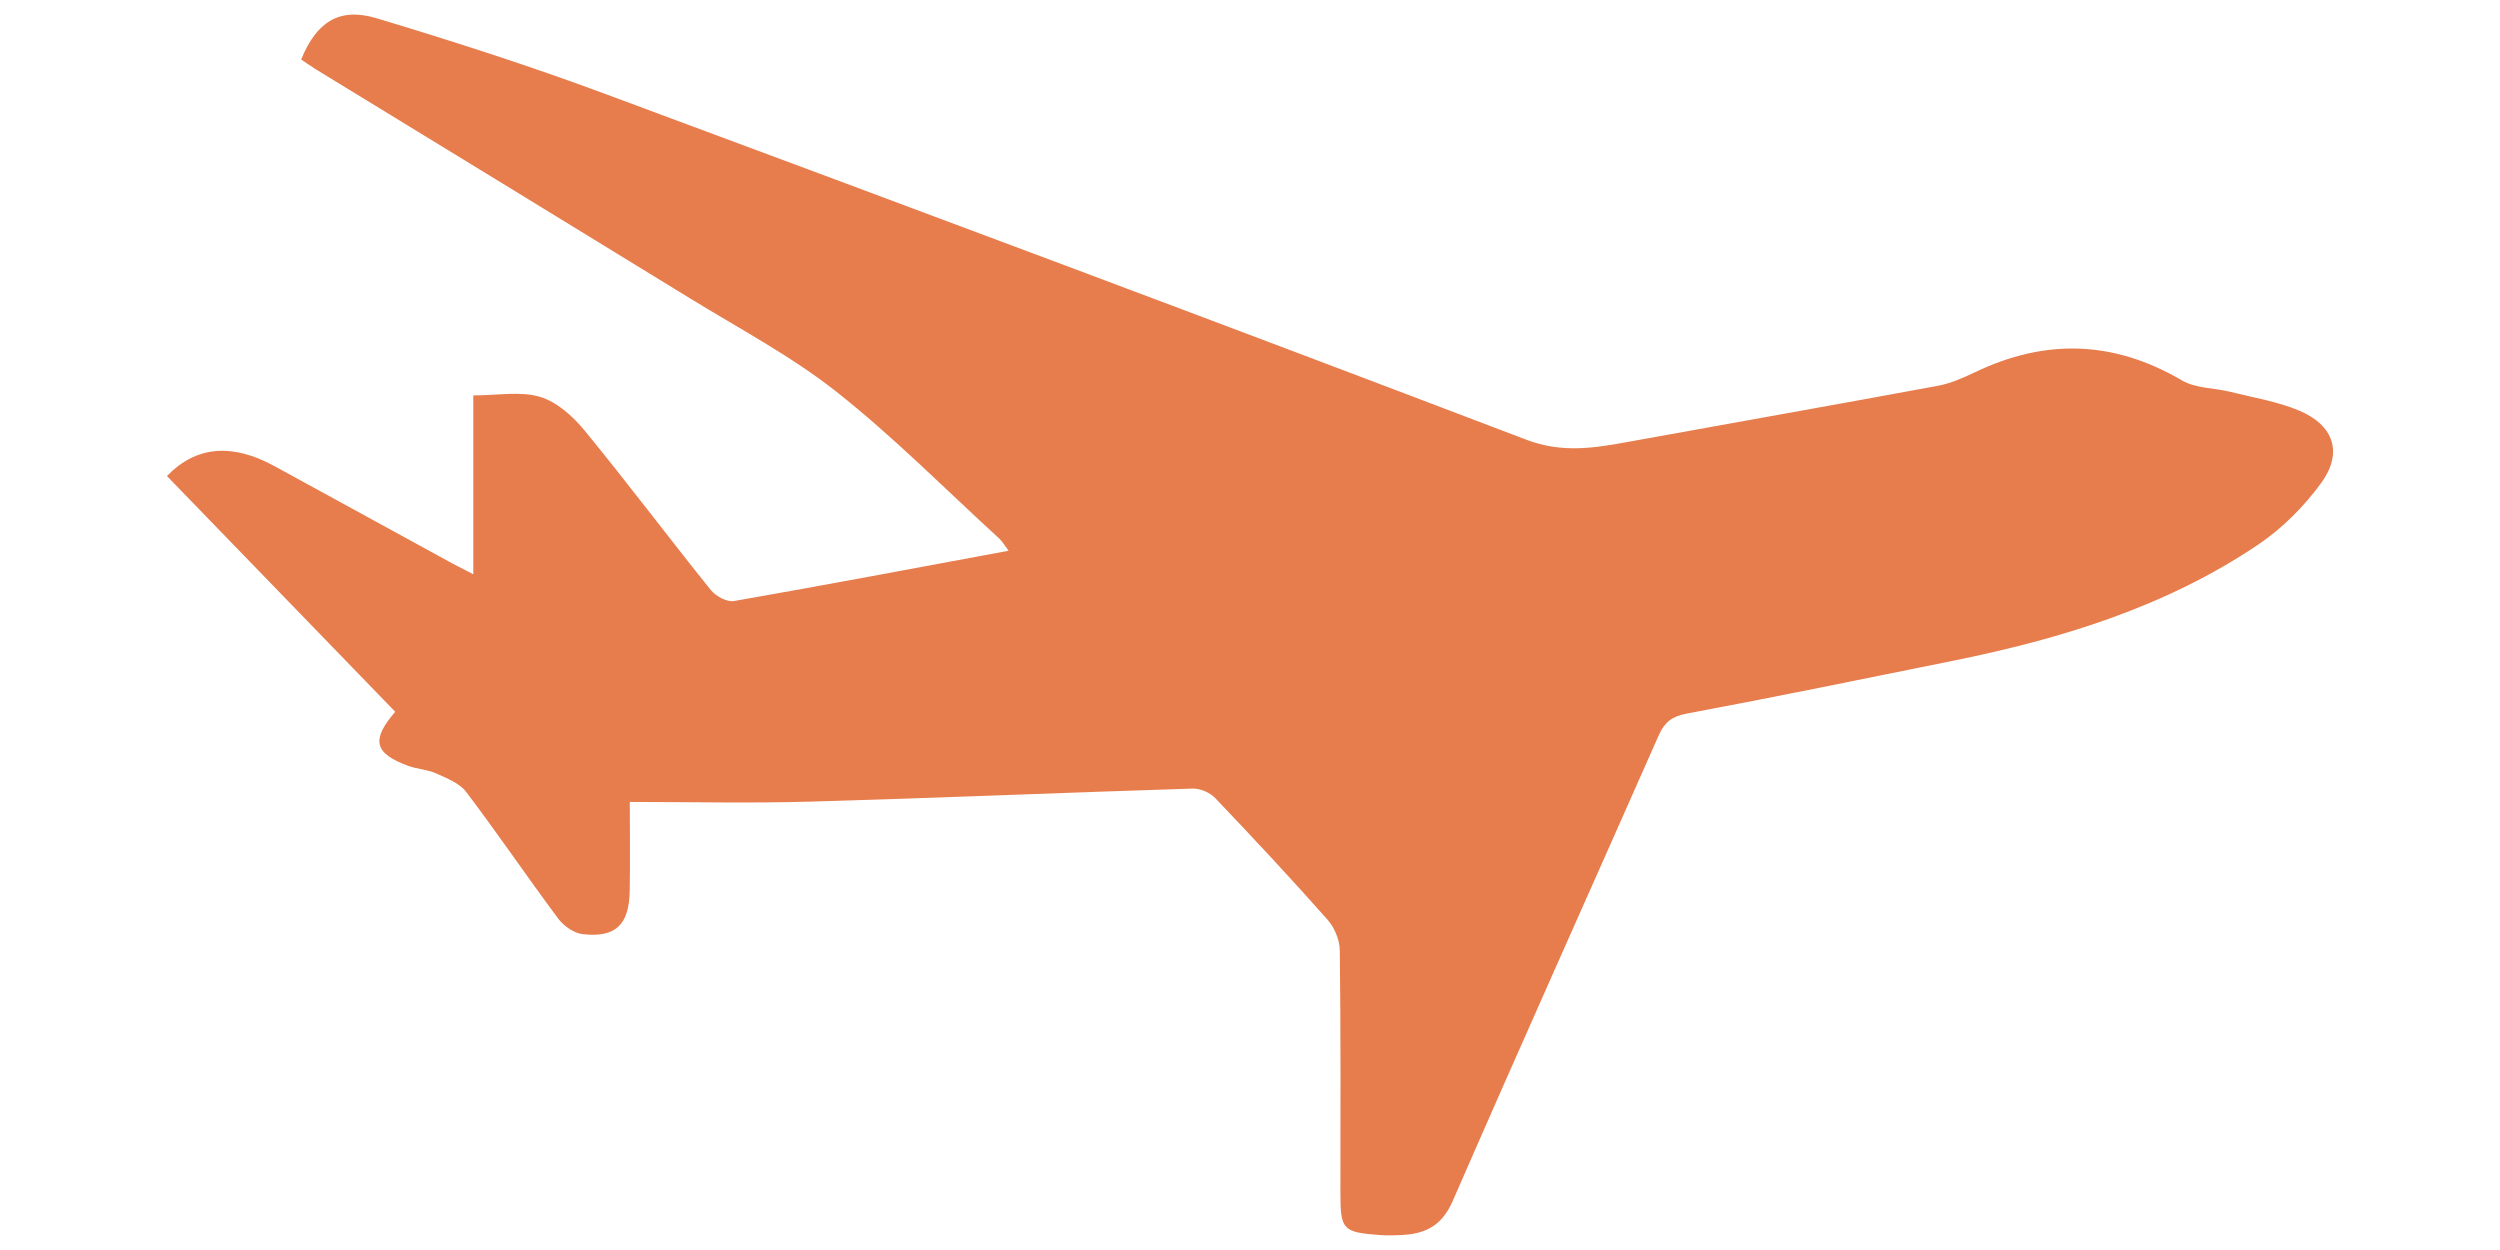 <?xml version="1.0" encoding="utf-8"?>
<!-- Generator: Adobe Illustrator 16.0.0, SVG Export Plug-In . SVG Version: 6.00 Build 0)  -->
<!DOCTYPE svg PUBLIC "-//W3C//DTD SVG 1.1//EN" "http://www.w3.org/Graphics/SVG/1.1/DTD/svg11.dtd">
<svg version="1.1" id="Layer_1" xmlns="http://www.w3.org/2000/svg" xmlns:xlink="http://www.w3.org/1999/xlink" x="0px" y="0px"
	 width="60px" height="30px" viewBox="0 0 60 30" enable-background="new 0 0 60 30" xml:space="preserve">
<g>
	<g>
		<path fill-rule="evenodd" clip-rule="evenodd" fill="#E77C4C" d="M15.115,19.247c0,0.707,0.011,1.422-0.002,2.137
			c-0.015,0.813-0.34,1.127-1.133,1.035c-0.208-0.025-0.452-0.197-0.584-0.373c-0.749-1.006-1.452-2.043-2.209-3.042
			c-0.16-0.21-0.466-0.327-0.724-0.444c-0.208-0.093-0.452-0.101-0.668-0.18c-0.813-0.299-0.895-0.619-0.309-1.297
			c-1.824-1.884-3.652-3.771-5.479-5.658c0.694-0.72,1.556-0.795,2.572-0.242c1.429,0.779,2.855,1.563,4.283,2.343
			c0.125,0.067,0.251,0.131,0.497,0.257c0-0.772,0-1.474,0-2.174c0-0.694,0-1.389,0-2.119c0.578,0,1.124-0.106,1.597,0.033
			c0.404,0.119,0.792,0.466,1.071,0.806c1.033,1.259,2.012,2.563,3.033,3.833c0.119,0.147,0.387,0.292,0.555,0.263
			c2.18-0.38,4.354-0.792,6.591-1.207c-0.089-0.118-0.145-0.219-0.225-0.293c-1.294-1.184-2.535-2.44-3.909-3.525
			c-1.088-0.858-2.337-1.517-3.524-2.247c-2.988-1.836-5.981-3.662-8.972-5.492c-0.12-0.074-0.234-0.157-0.348-0.233
			c0.367-0.9,0.911-1.26,1.809-0.99c1.843,0.555,3.679,1.144,5.482,1.814c7.379,2.739,14.753,5.496,22.108,8.3
			c0.885,0.337,1.662,0.196,2.498,0.044c2.459-0.447,4.922-0.88,7.38-1.336c0.309-0.057,0.609-0.19,0.896-0.327
			c1.691-0.81,3.33-0.762,4.962,0.195c0.332,0.196,0.784,0.181,1.176,0.279c0.552,0.138,1.124,0.23,1.644,0.449
			c0.83,0.352,1.052,1.009,0.528,1.732c-0.412,0.565-0.936,1.093-1.515,1.483c-2.213,1.492-4.72,2.26-7.311,2.785
			c-2.136,0.432-4.27,0.871-6.411,1.272c-0.352,0.066-0.525,0.209-0.662,0.514c-1.647,3.726-3.316,7.441-4.944,11.175
			c-0.245,0.565-0.614,0.783-1.168,0.819c-0.196,0.012-0.394,0.021-0.588,0.005c-0.892-0.067-0.942-0.127-0.942-1.021
			c0-1.935,0.01-3.87-0.015-5.805c-0.002-0.253-0.126-0.553-0.294-0.742c-0.878-0.992-1.783-1.962-2.697-2.92
			c-0.125-0.132-0.359-0.232-0.539-0.227c-3.06,0.096-6.118,0.226-9.177,0.313C18.021,19.28,16.591,19.247,15.115,19.247z"/>
	</g>
</g>
</svg>
